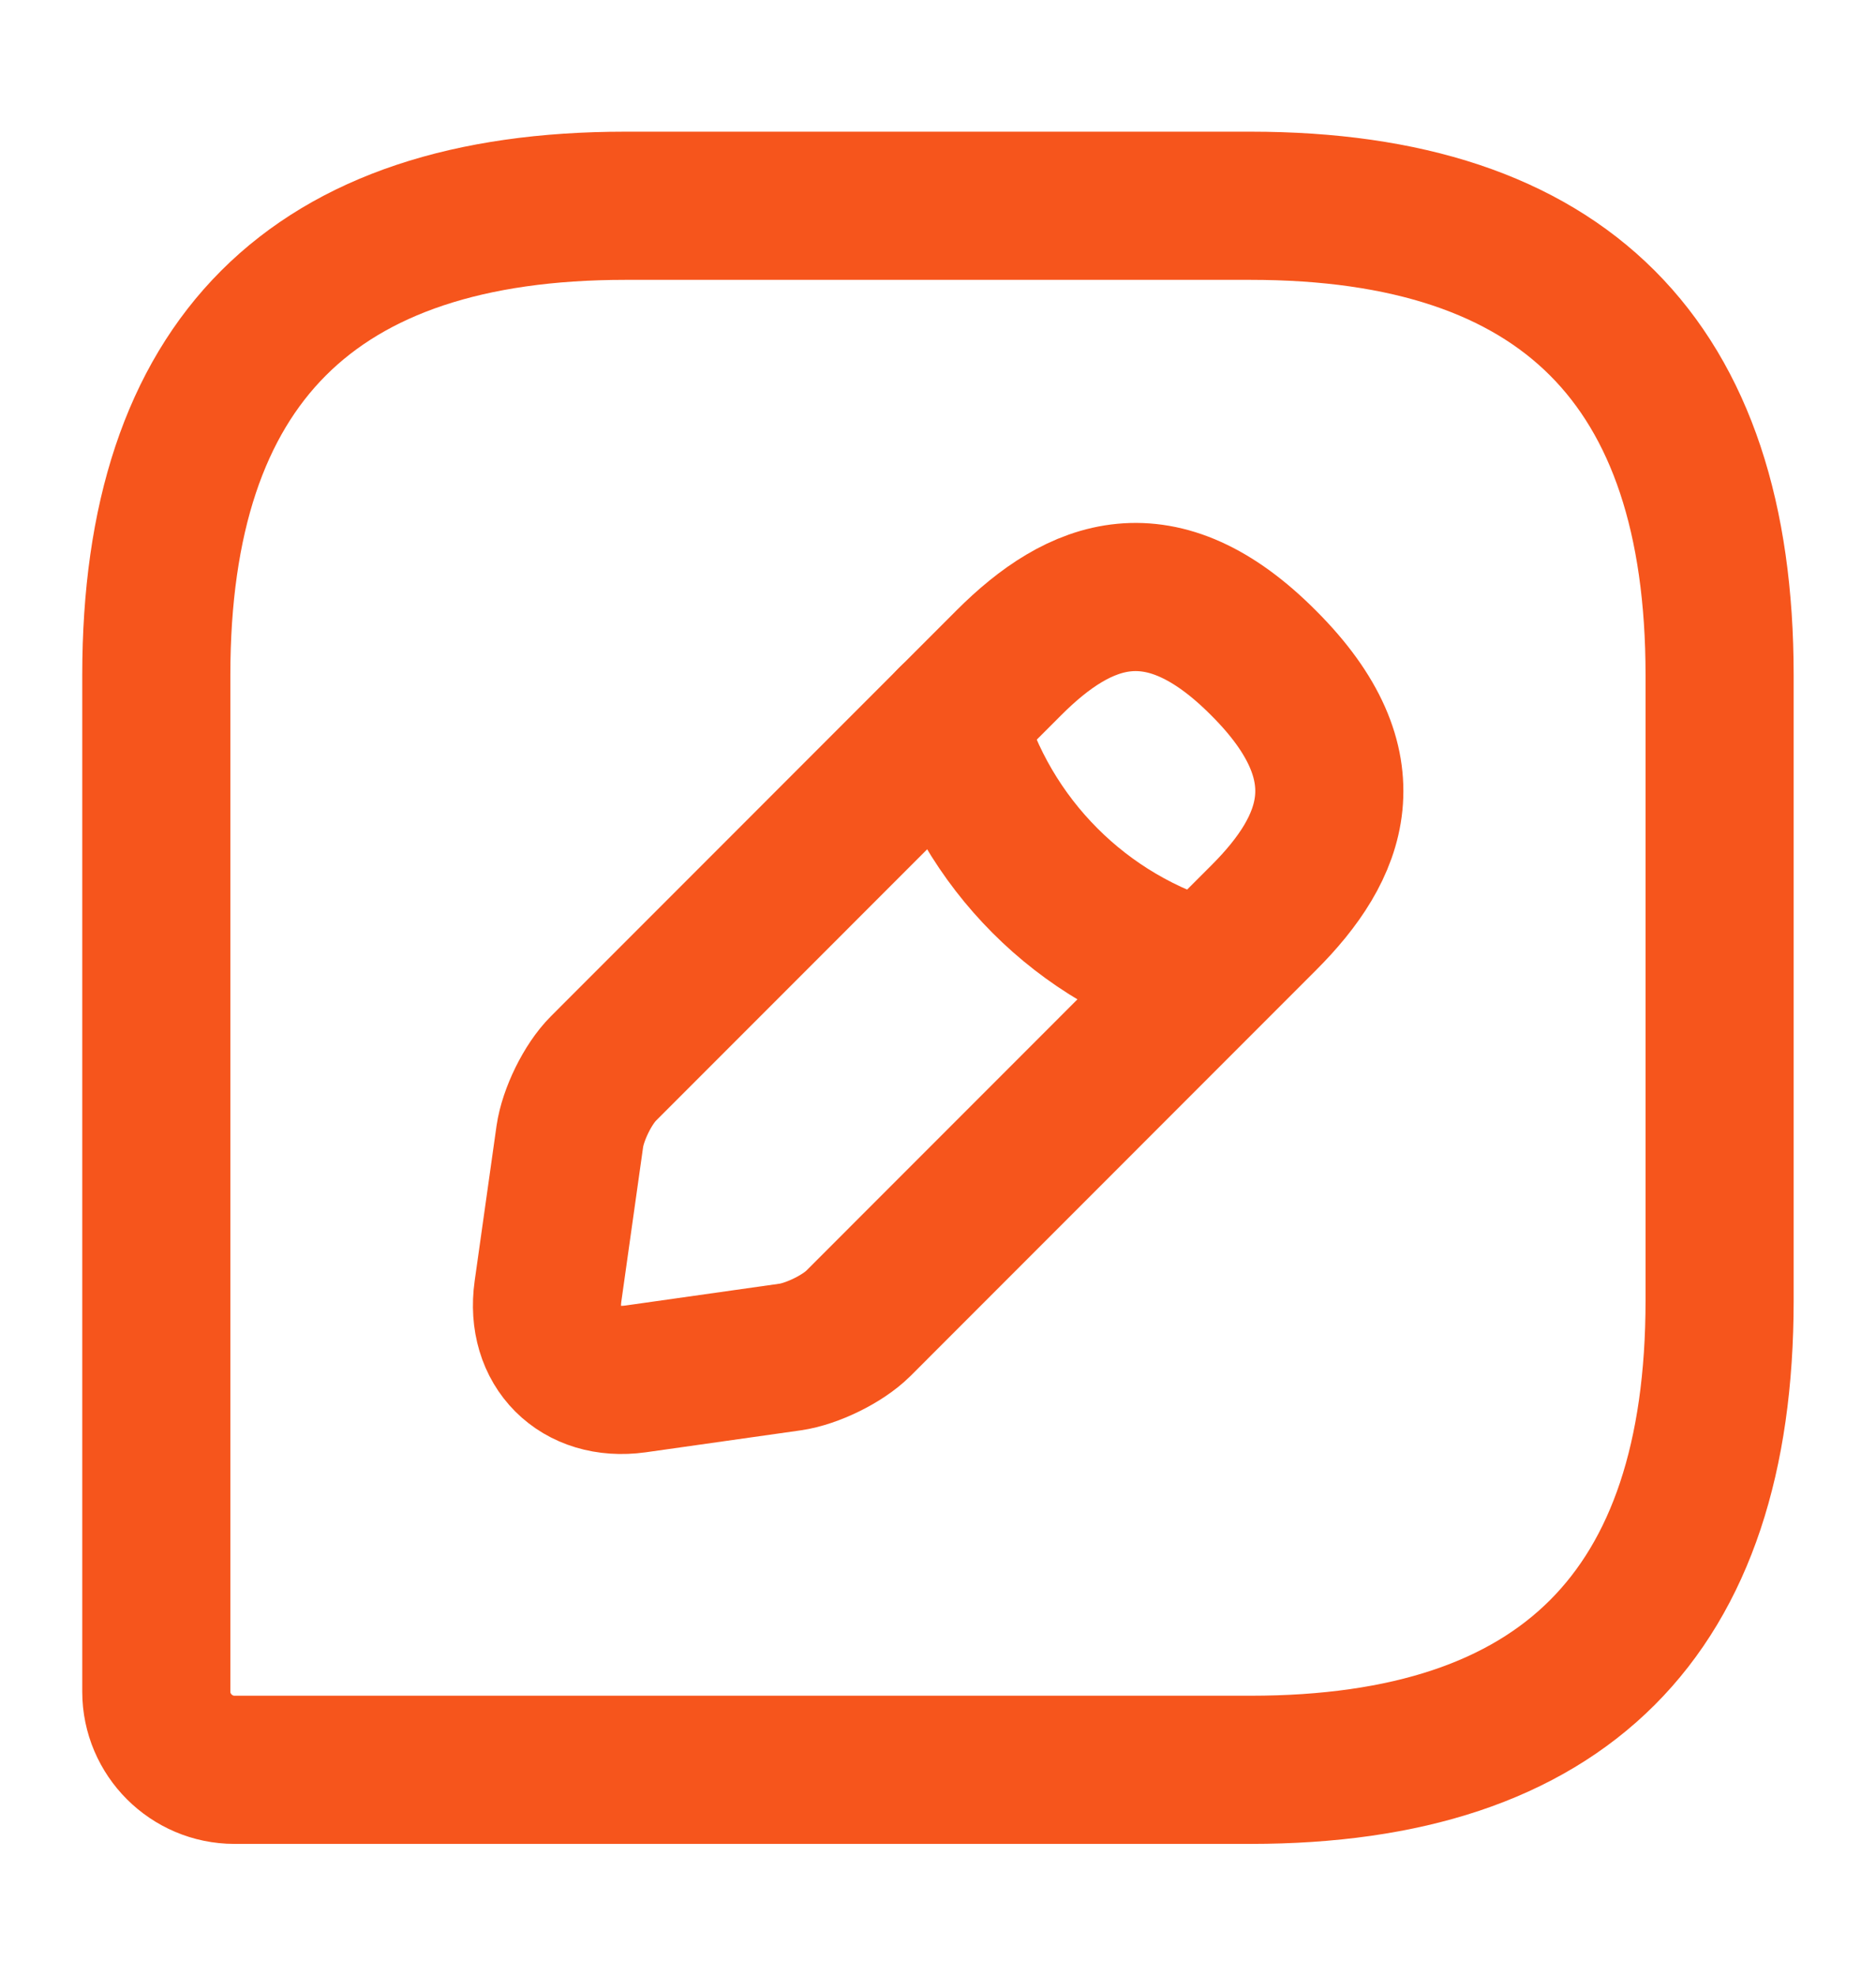 <svg width="19" height="20" viewBox="0 0 19 20" fill="none" xmlns="http://www.w3.org/2000/svg">
<path d="M12.666 2.083H6.333C3.166 2.083 1.583 3.666 1.583 6.833V17.125C1.583 17.56 1.939 17.916 2.375 17.916H12.666C15.833 17.916 17.416 16.333 17.416 13.166V6.833C17.416 3.666 15.833 2.083 12.666 2.083Z" stroke="#F6551C" stroke-width="1.5" stroke-linecap="round" stroke-linejoin="round"/>
<path d="M10.22 6.707L6.112 10.816C5.953 10.974 5.803 11.283 5.771 11.505L5.55 13.072C5.47 13.642 5.866 14.038 6.436 13.959L8.004 13.737C8.225 13.705 8.534 13.555 8.693 13.397L12.801 9.288C13.506 8.583 13.846 7.76 12.801 6.715C11.756 5.662 10.933 5.995 10.22 6.707Z" stroke="#F6551C" stroke-width="1.5" stroke-miterlimit="10" stroke-linecap="round" stroke-linejoin="round"/>
<path d="M9.635 7.292C9.983 8.535 10.957 9.517 12.208 9.865" stroke="#F6551C" stroke-width="1.5" stroke-miterlimit="10" stroke-linecap="round" stroke-linejoin="round"/>
</svg>
